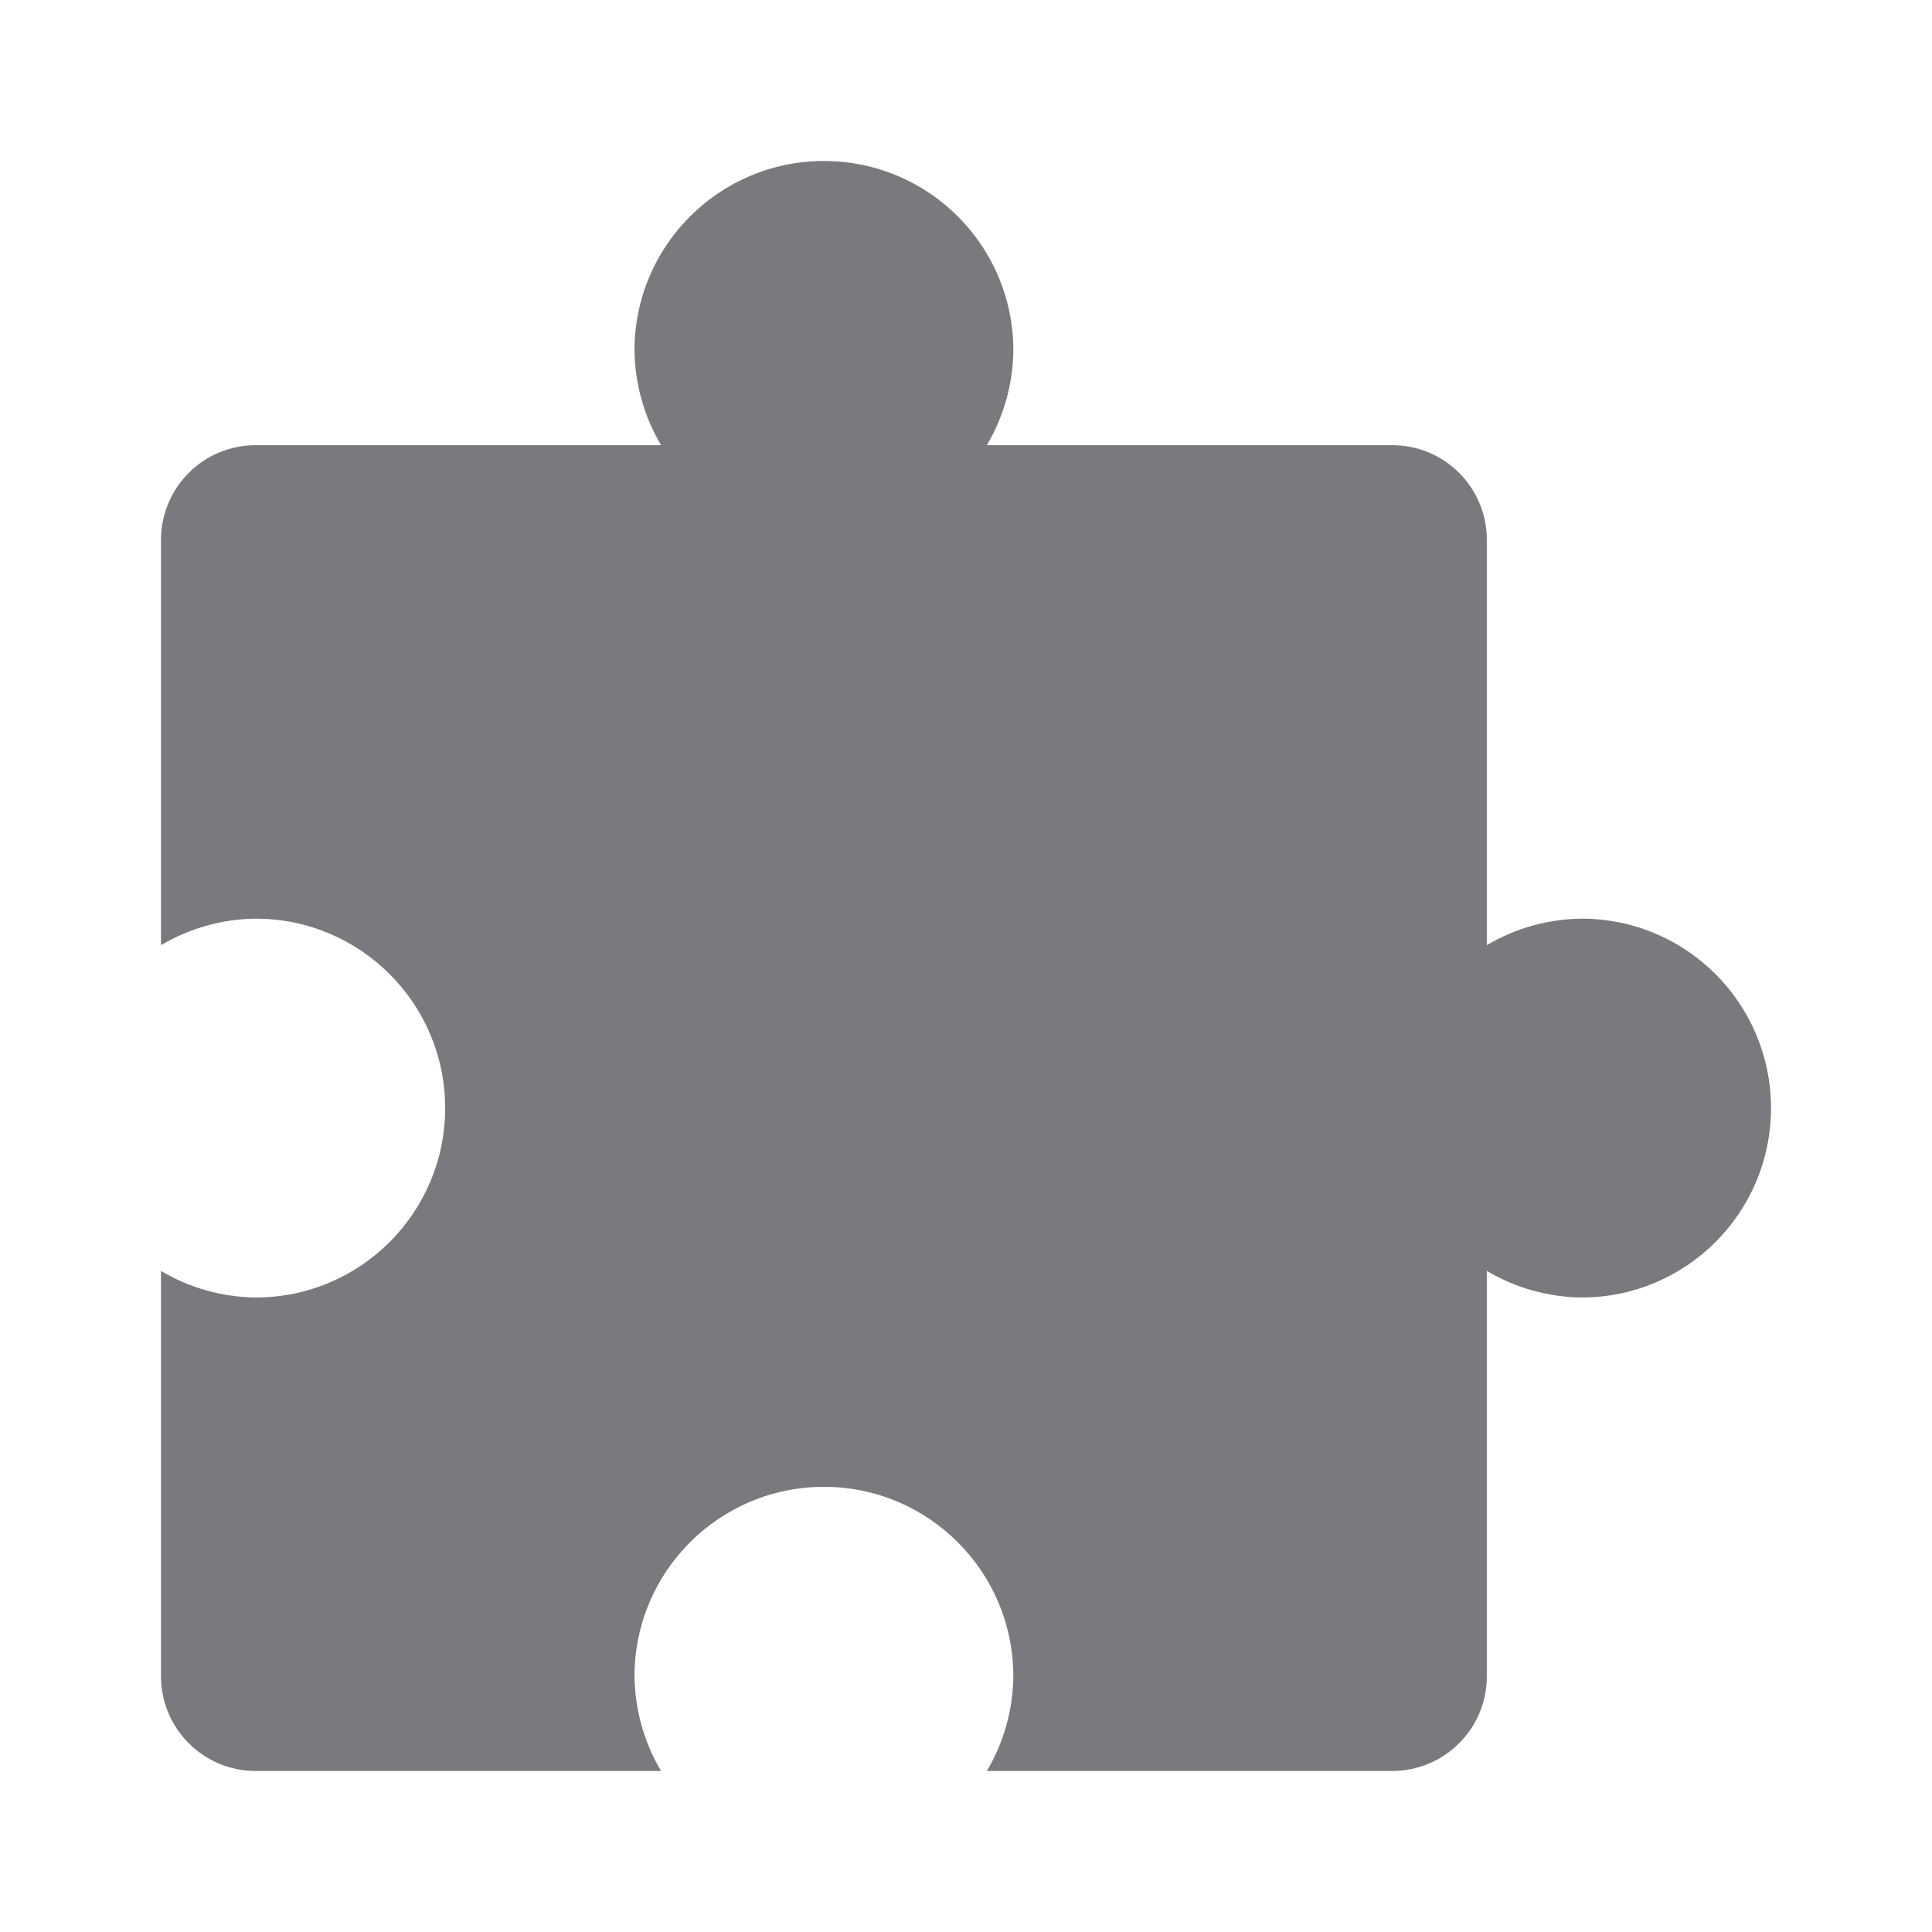 <svg width="24" height="24" viewBox="0 0 24 24" fill="none" xmlns="http://www.w3.org/2000/svg">
<path d="M12.588 20.823C12.584 21.238 12.47 21.644 12.259 22L17.294 22C17.606 22 17.905 21.876 18.126 21.655C18.347 21.435 18.47 21.136 18.47 20.823L18.47 15.788C18.826 16 19.233 16.113 19.647 16.118C20.947 16.118 22 15.064 22 13.765C22 12.465 20.947 11.412 19.647 11.412C19.233 11.416 18.826 11.53 18.47 11.741L18.47 6.706C18.47 6.056 17.944 5.53 17.294 5.53L12.259 5.53C12.47 5.173 12.584 4.767 12.588 4.353C12.588 3.053 11.535 2 10.235 2C8.936 2 7.882 3.053 7.882 4.353C7.887 4.767 8 5.173 8.212 5.53L3.177 5.53C2.864 5.53 2.565 5.653 2.345 5.874C2.124 6.095 2 6.394 2 6.706L2 11.741C2.356 11.53 2.762 11.416 3.177 11.412C4.476 11.412 5.53 12.465 5.53 13.765C5.53 15.064 4.476 16.118 3.177 16.118C2.762 16.113 2.356 16 2 15.788L2 20.823C2 21.136 2.124 21.435 2.345 21.655C2.565 21.876 2.864 22 3.177 22L8.212 22C8 21.644 7.887 21.238 7.882 20.823C7.882 19.524 8.936 18.47 10.235 18.47C11.535 18.47 12.588 19.524 12.588 20.823L12.588 20.823Z" fill="#7B797D"/>
</svg>
